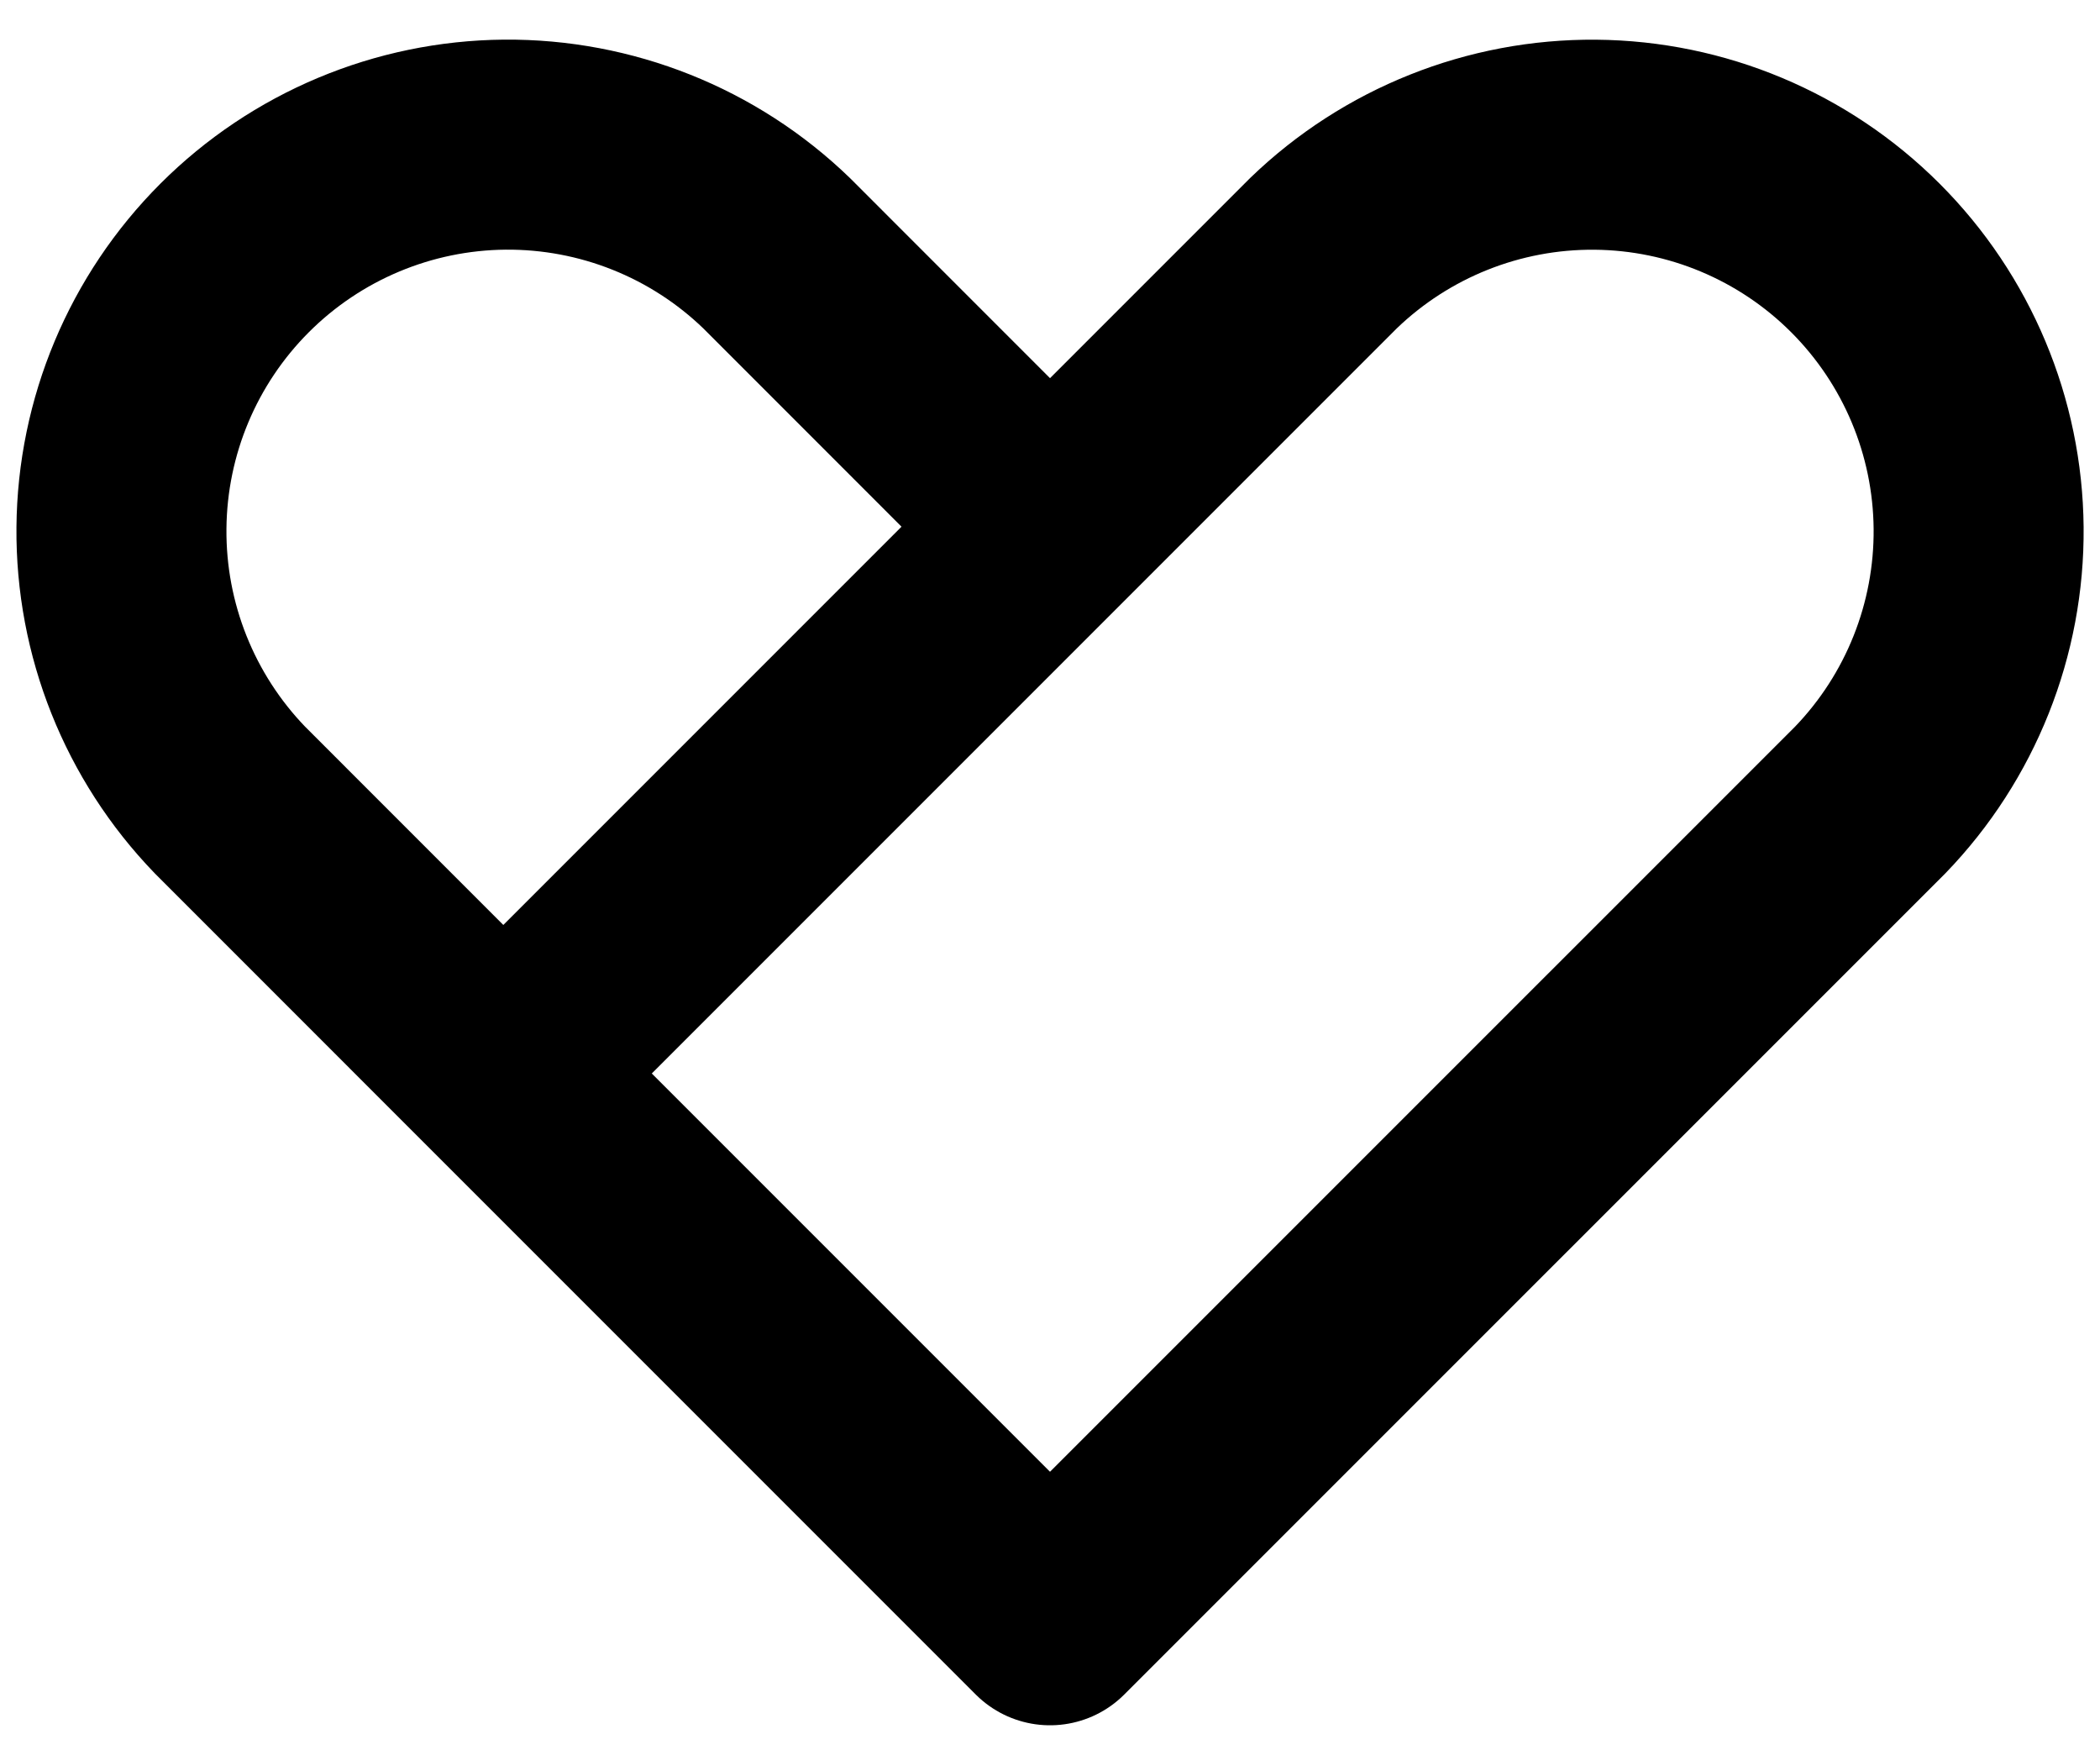 <svg width="30" height="25" viewBox="0 0 30 25" fill="none" xmlns="http://www.w3.org/2000/svg">
<path d="M15 7.523L11.095 3.617C10.053 2.61 8.658 2.054 7.21 2.066C5.762 2.079 4.376 2.66 3.352 3.684C2.328 4.708 1.747 6.093 1.735 7.541C1.722 8.99 2.279 10.385 3.285 11.427L7.19 15.333M7.19 15.333L15 23.143L26.717 11.427C27.723 10.385 28.279 8.989 28.266 7.541C28.253 6.093 27.672 4.708 26.648 3.684C25.624 2.66 24.238 2.079 22.79 2.067C21.342 2.055 19.947 2.612 18.905 3.618L7.19 15.333Z" stroke="black" stroke-width="3" stroke-linecap="round" stroke-linejoin="round"/>
</svg>
